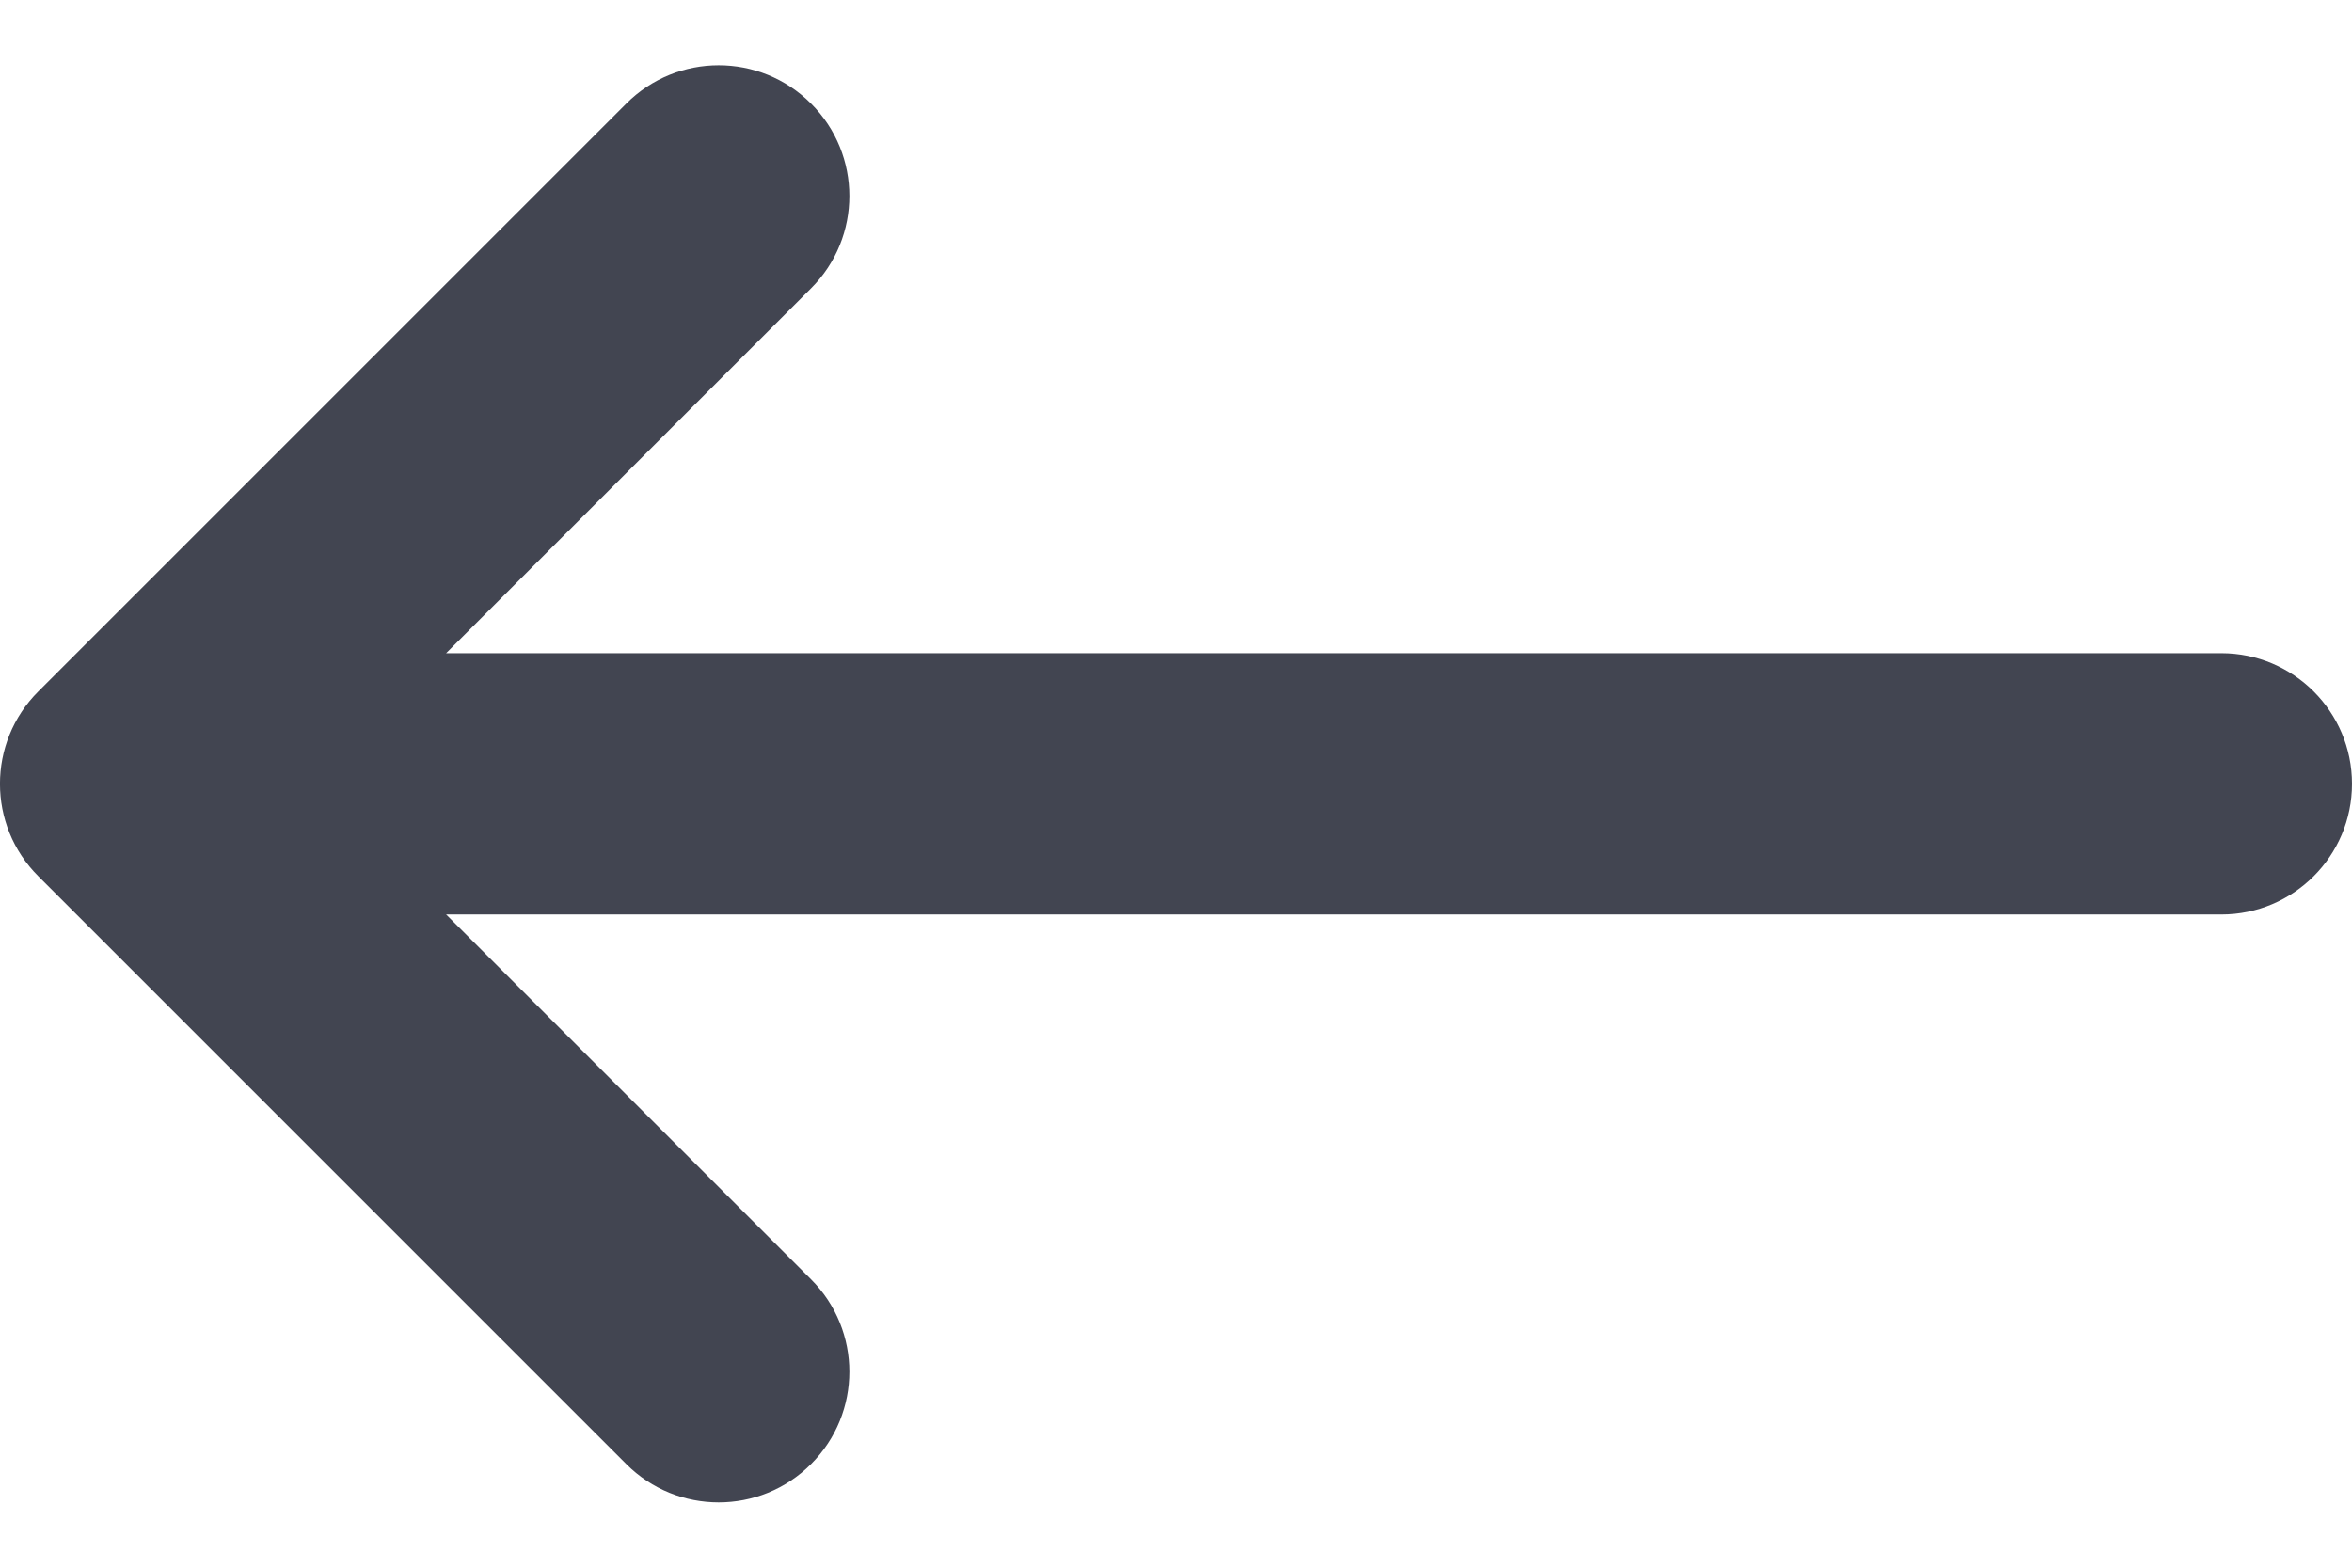 <svg width="18" height="12" viewBox="0 0 18 12" fill="#424551"
  xmlns="http://www.w3.org/2000/svg">
  <path fill-rule="evenodd" clip-rule="evenodd" d="M6.207 11.207C5.817 11.598 5.183 11.598 4.793 11.207L0.293 6.707C-0.098 6.317 -0.098 5.683 0.293 5.293L4.793 0.793C5.183 0.402 5.817 0.402 6.207 0.793C6.598 1.183 6.598 1.817 6.207 2.207L3.414 5L17 5C17.552 5 18 5.448 18 6C18 6.552 17.552 7 17 7L3.414 7L6.207 9.793C6.598 10.183 6.598 10.817 6.207 11.207Z" fill="#424551"/>
</svg>
